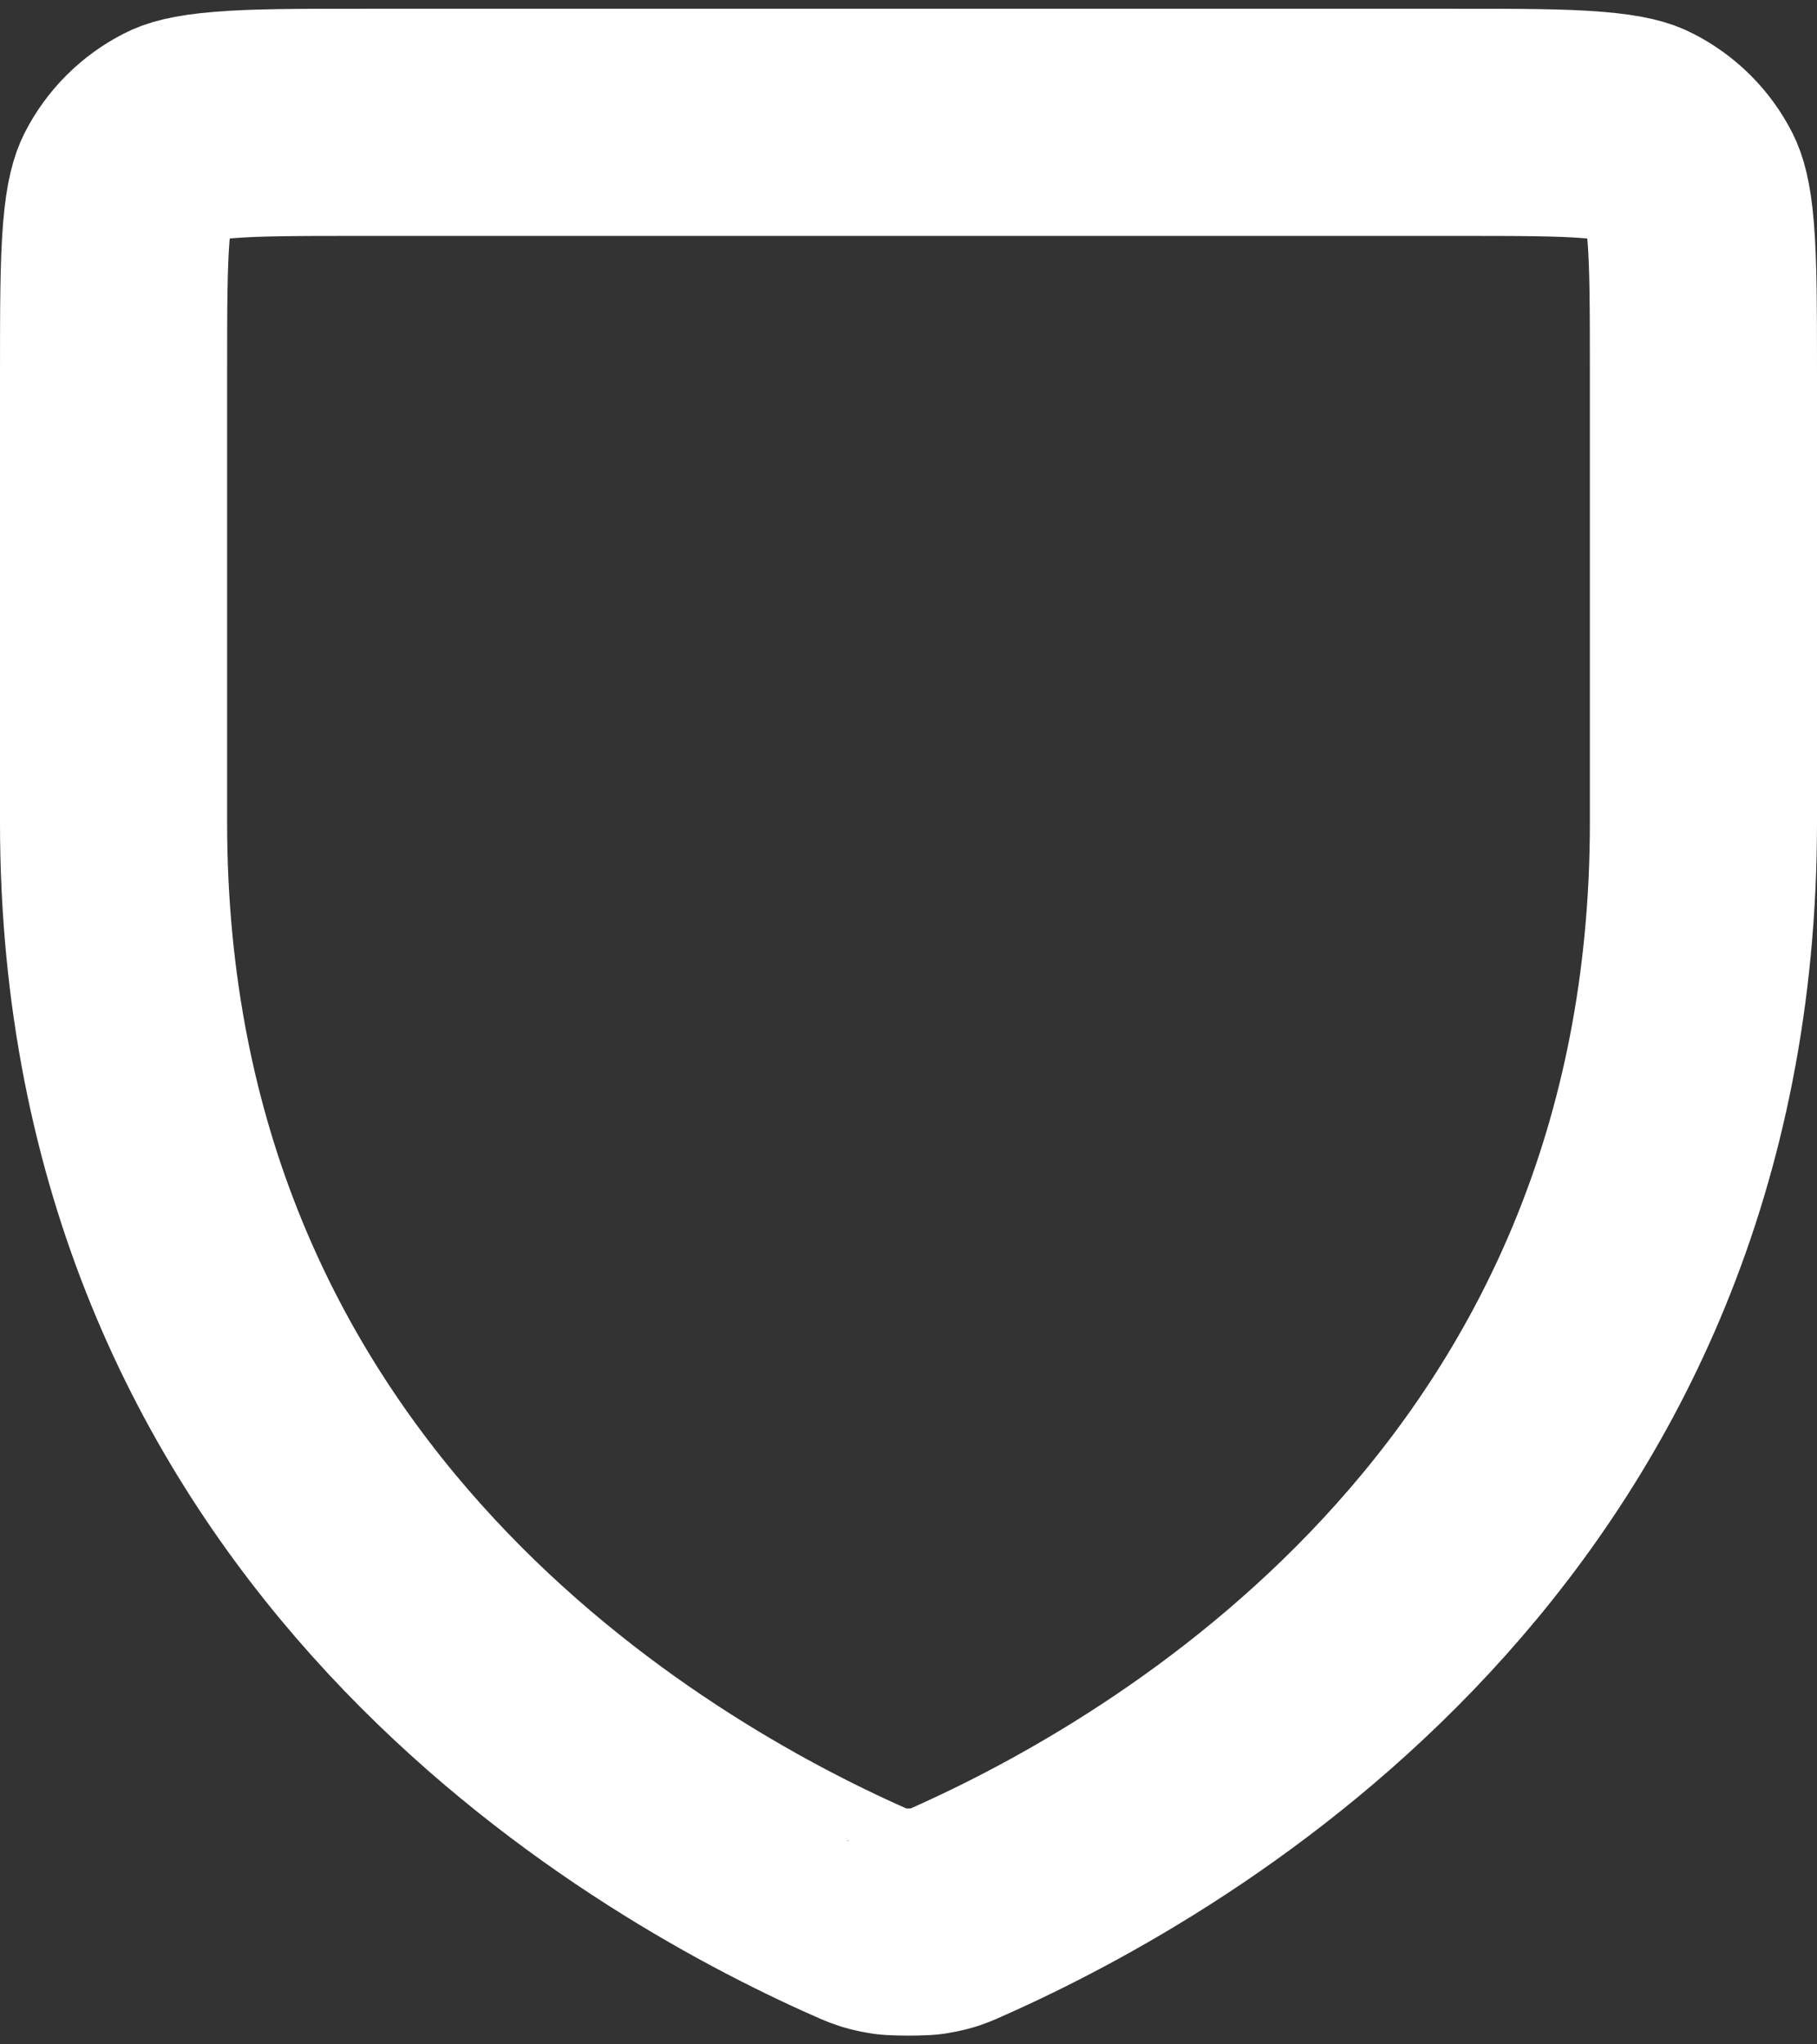 <svg width="16" height="18" viewBox="0 0 16 18" fill="none" xmlns="http://www.w3.org/2000/svg">
<rect x="0" y="0" width="16" height="18" fill="#333333" stroke="none"/>
<path d="M8.522 16.793L8.522 16.793L8.511 16.798C8.39 16.853 8.349 16.871 8.311 16.884C8.287 16.892 8.253 16.903 8.174 16.916C8.173 16.917 8.159 16.918 8.13 16.92C8.094 16.922 8.049 16.923 8.001 16.923C7.952 16.923 7.907 16.922 7.871 16.92C7.842 16.918 7.828 16.917 7.827 16.916C7.747 16.903 7.712 16.892 7.688 16.883C7.649 16.87 7.607 16.852 7.486 16.797C5.481 15.889 1 13.197 1 7.242V3.277C1 2.7 1.001 2.328 1.024 2.044C1.046 1.773 1.084 1.672 1.109 1.622C1.205 1.434 1.358 1.281 1.546 1.186C1.595 1.16 1.696 1.123 1.968 1.101C2.251 1.077 2.624 1.077 3.2 1.077H12.8C13.377 1.077 13.749 1.077 14.032 1.101C14.303 1.123 14.404 1.16 14.453 1.186C14.643 1.282 14.796 1.435 14.891 1.622C14.916 1.672 14.954 1.772 14.976 2.043C14.999 2.326 15 2.698 15 3.274V7.242C15 13.189 10.531 15.882 8.522 16.793Z" stroke="white" stroke-width="2" stroke-linecap="round" stroke-linejoin="round"/>
</svg>
